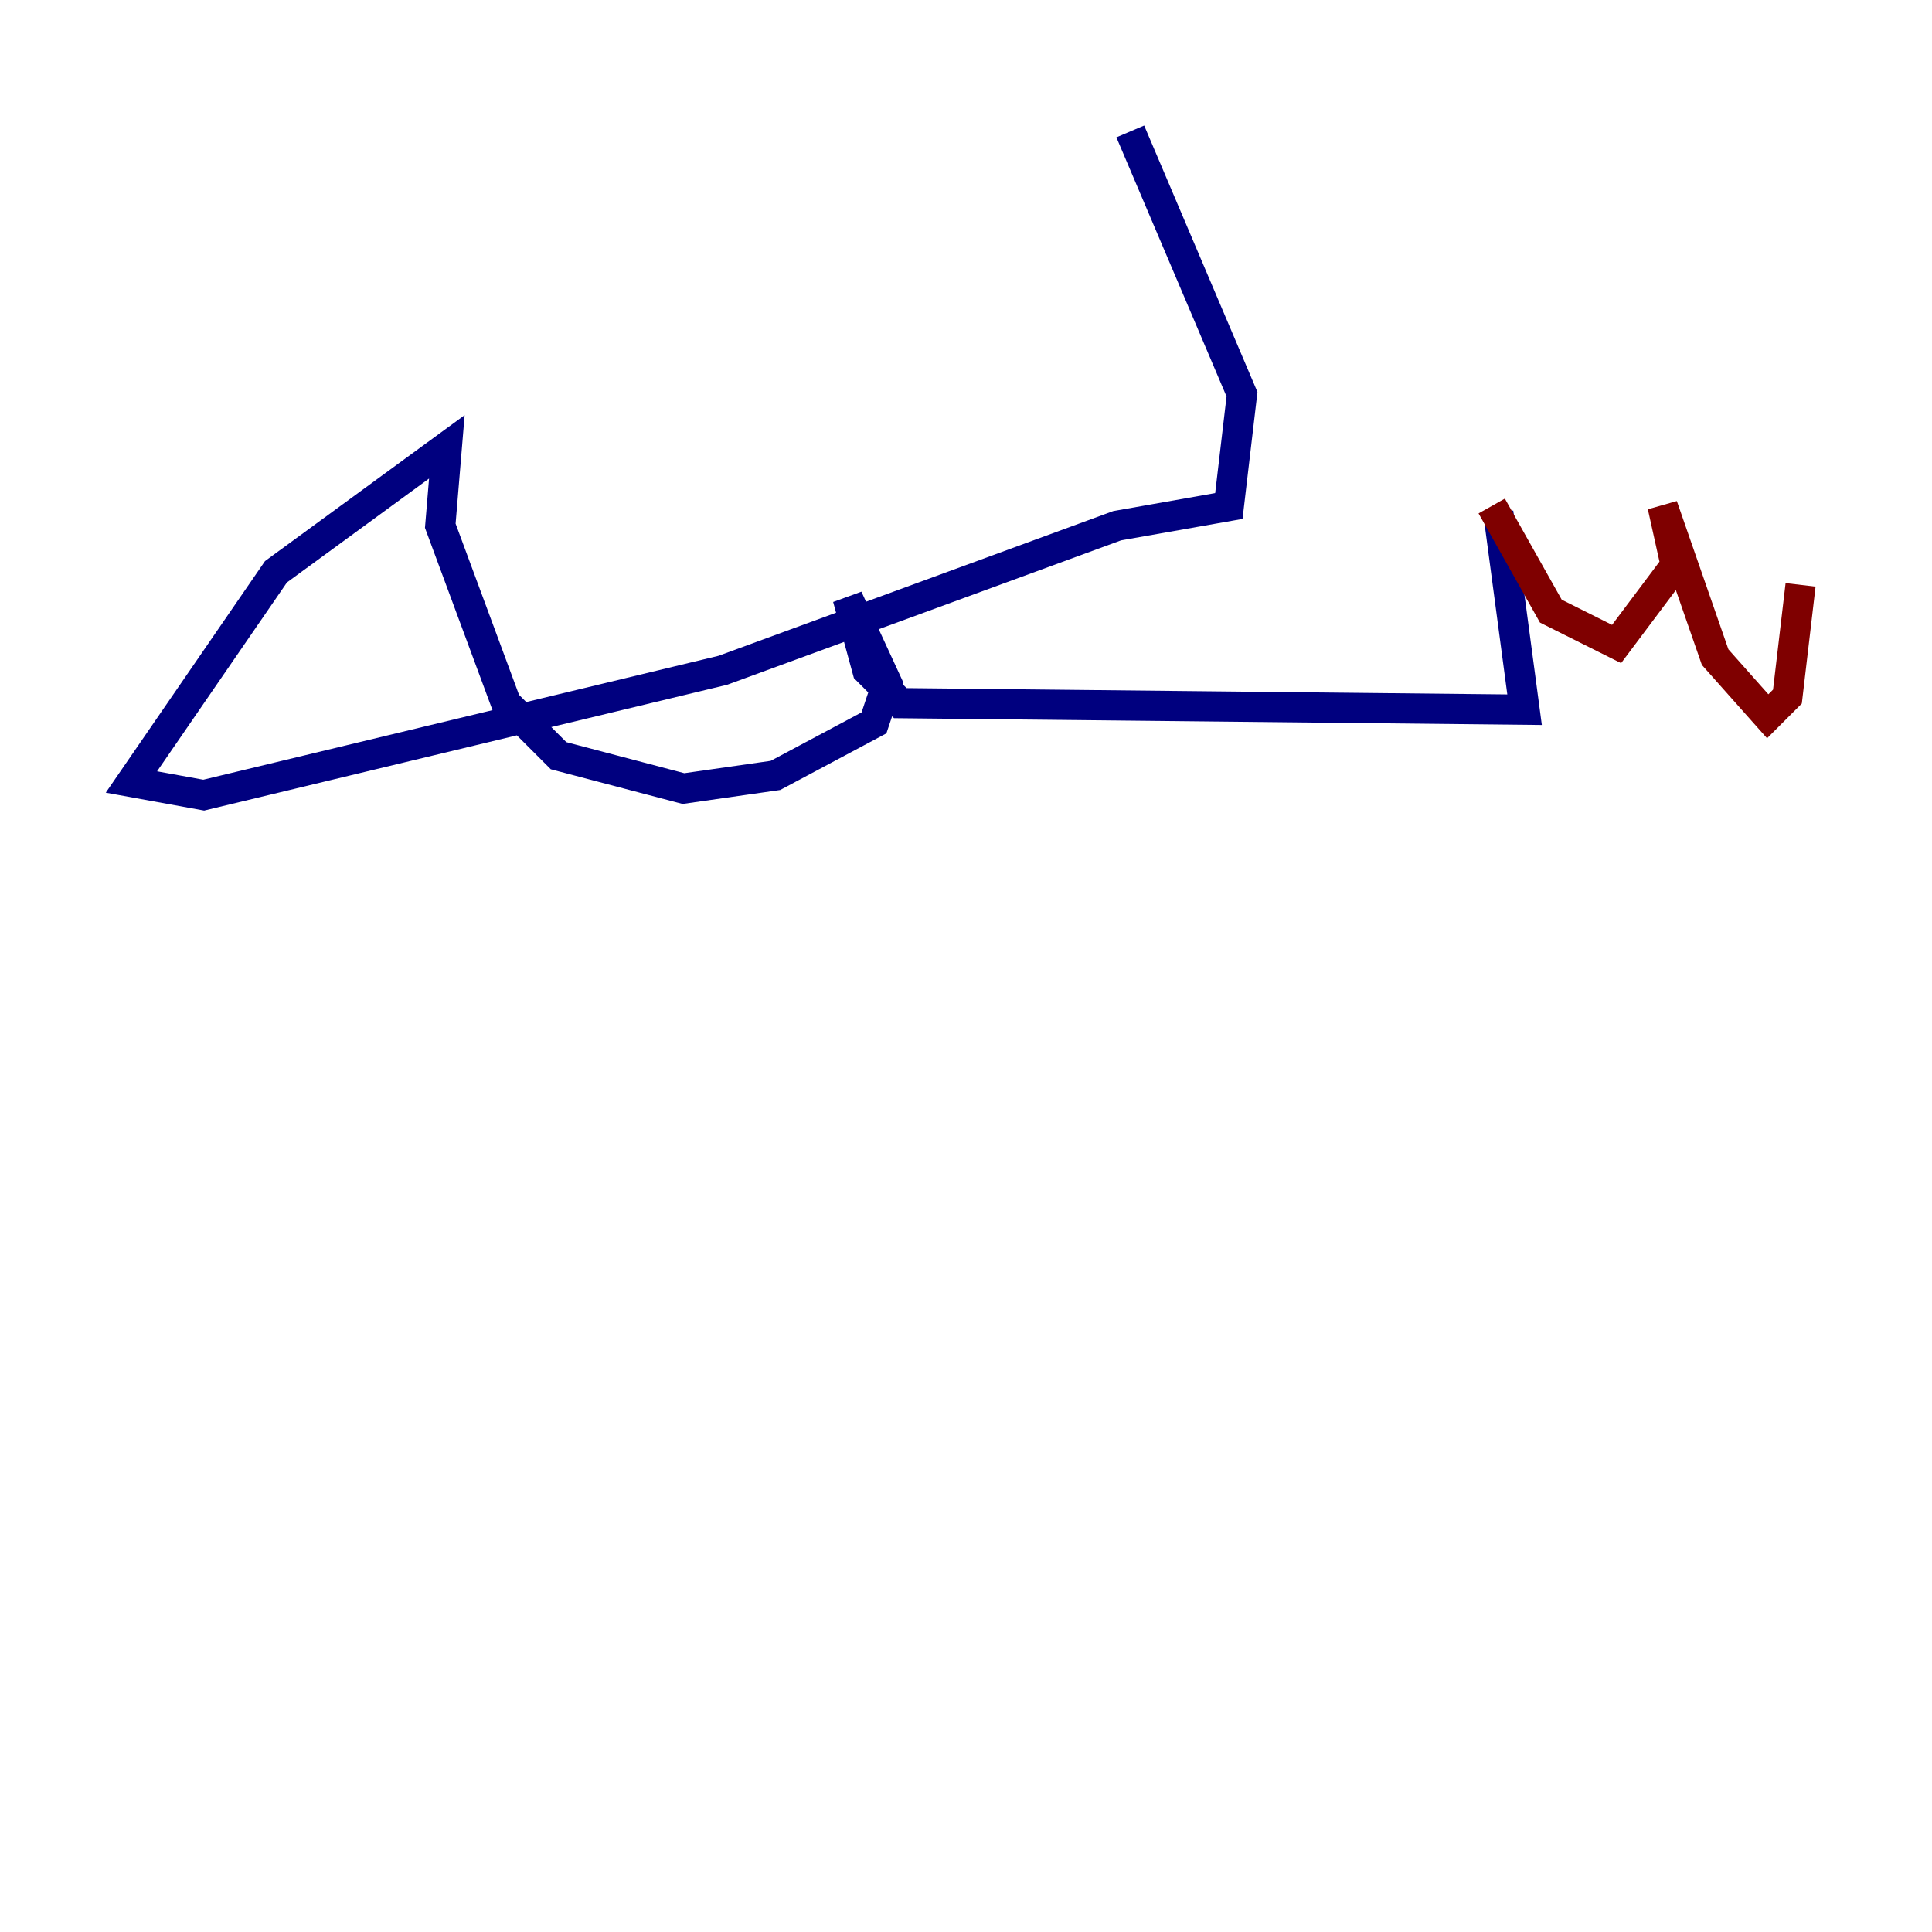 <?xml version="1.0" encoding="utf-8" ?>
<svg baseProfile="tiny" height="128" version="1.2" viewBox="0,0,128,128" width="128" xmlns="http://www.w3.org/2000/svg" xmlns:ev="http://www.w3.org/2001/xml-events" xmlns:xlink="http://www.w3.org/1999/xlink"><defs /><polyline fill="none" points="74.884,8.707 82.286,26.122 81.415,33.524 74.014,34.83 47.891,44.408 13.497,52.68 8.707,51.809 18.286,37.878 29.605,29.605 29.17,34.83 33.524,46.585 37.007,50.068 45.279,52.245 51.374,51.374 57.905,47.891 58.776,45.279 56.163,39.619 57.469,44.408 59.646,46.585 101.007,47.02 99.265,33.959" stroke="#00007f" stroke-width="2" /><polyline fill="none" points="98.83,33.524 102.748,40.49 107.102,42.667 111.02,37.442 110.15,33.524 113.633,43.537 117.116,47.456 118.422,46.15 119.293,38.748" stroke="#7f0000" stroke-width="2" /></svg>